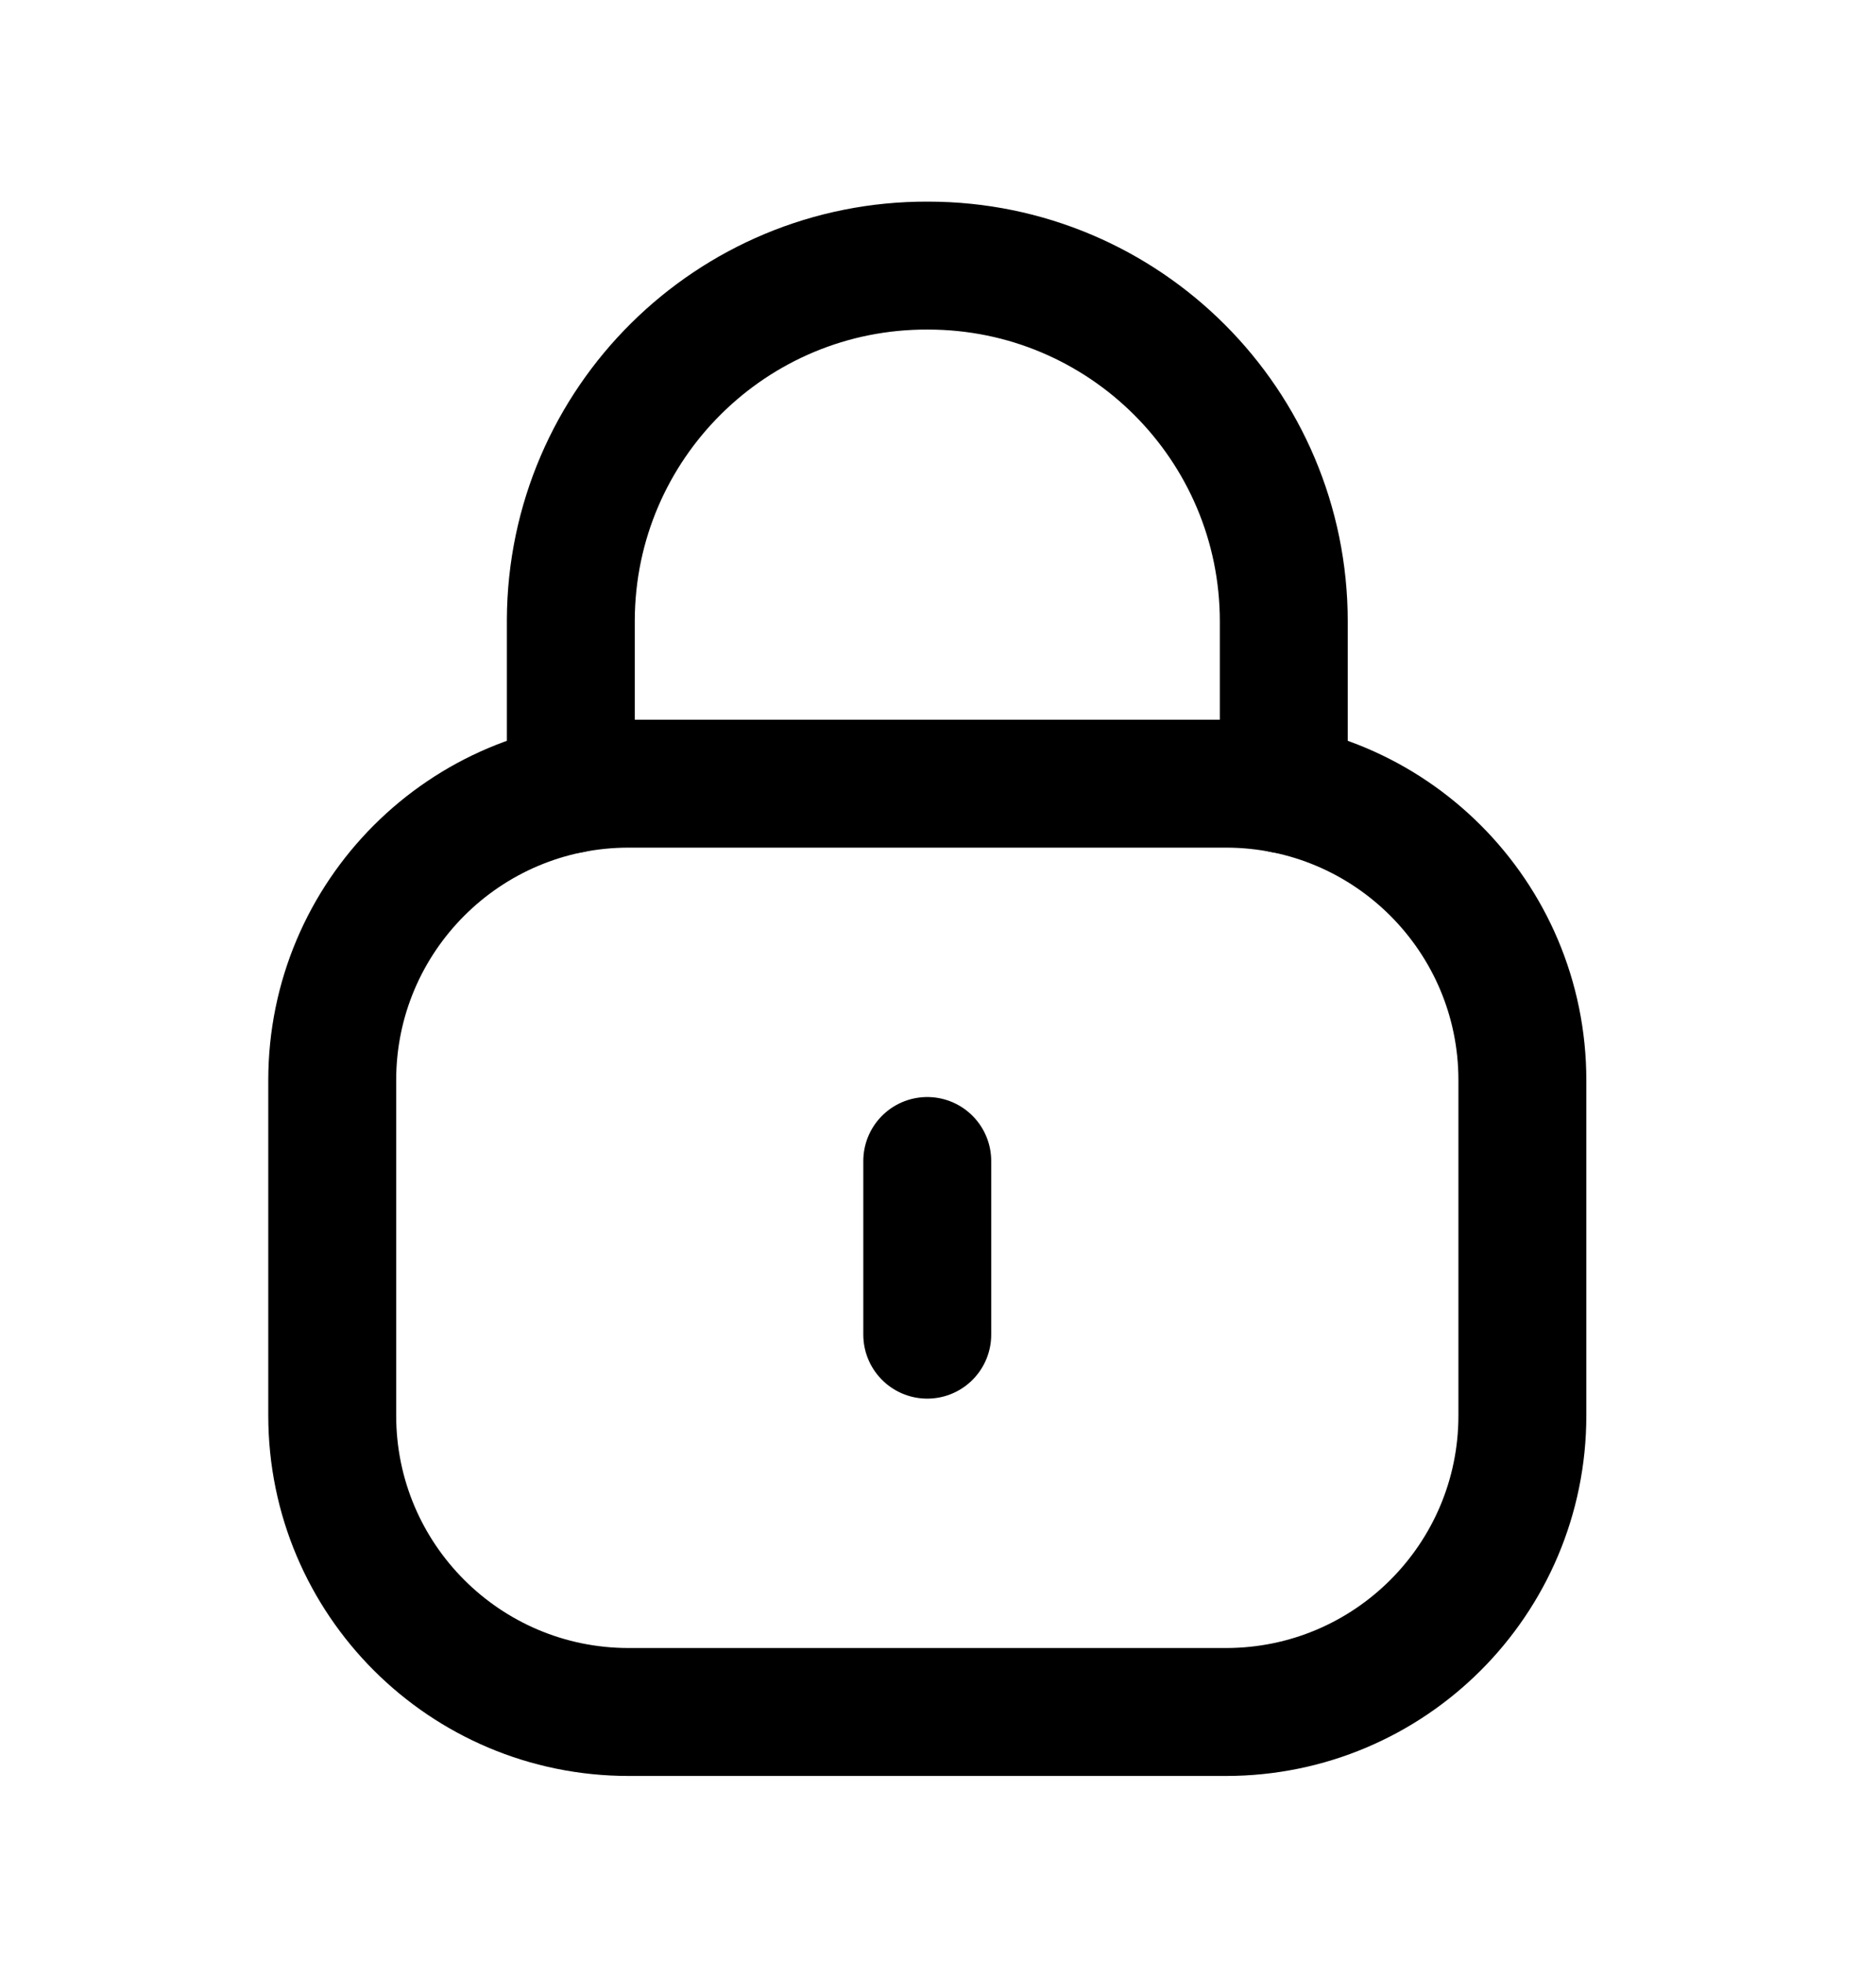 <svg width="22" height="23" viewBox="0 0 22 23" fill="none" xmlns="http://www.w3.org/2000/svg">
<path d="M15.055 9.254V7.286C15.055 4.982 13.187 3.114 10.883 3.114C8.58 3.104 6.704 4.963 6.694 7.267V7.286V9.254" stroke="black" stroke-width="1.5" stroke-linecap="round" stroke-linejoin="round"/>
<path fill-rule="evenodd" clip-rule="evenodd" d="M14.377 20.072H7.372C5.453 20.072 3.896 18.517 3.896 16.596V12.665C3.896 10.744 5.453 9.188 7.372 9.188H14.377C16.296 9.188 17.853 10.744 17.853 12.665V16.596C17.853 18.517 16.296 20.072 14.377 20.072Z" stroke="black" stroke-width="1.5" stroke-linecap="round" stroke-linejoin="round"/>
<path d="M10.874 13.612V15.648" stroke="black" stroke-width="1.5" stroke-linecap="round" stroke-linejoin="round"/>
</svg>
